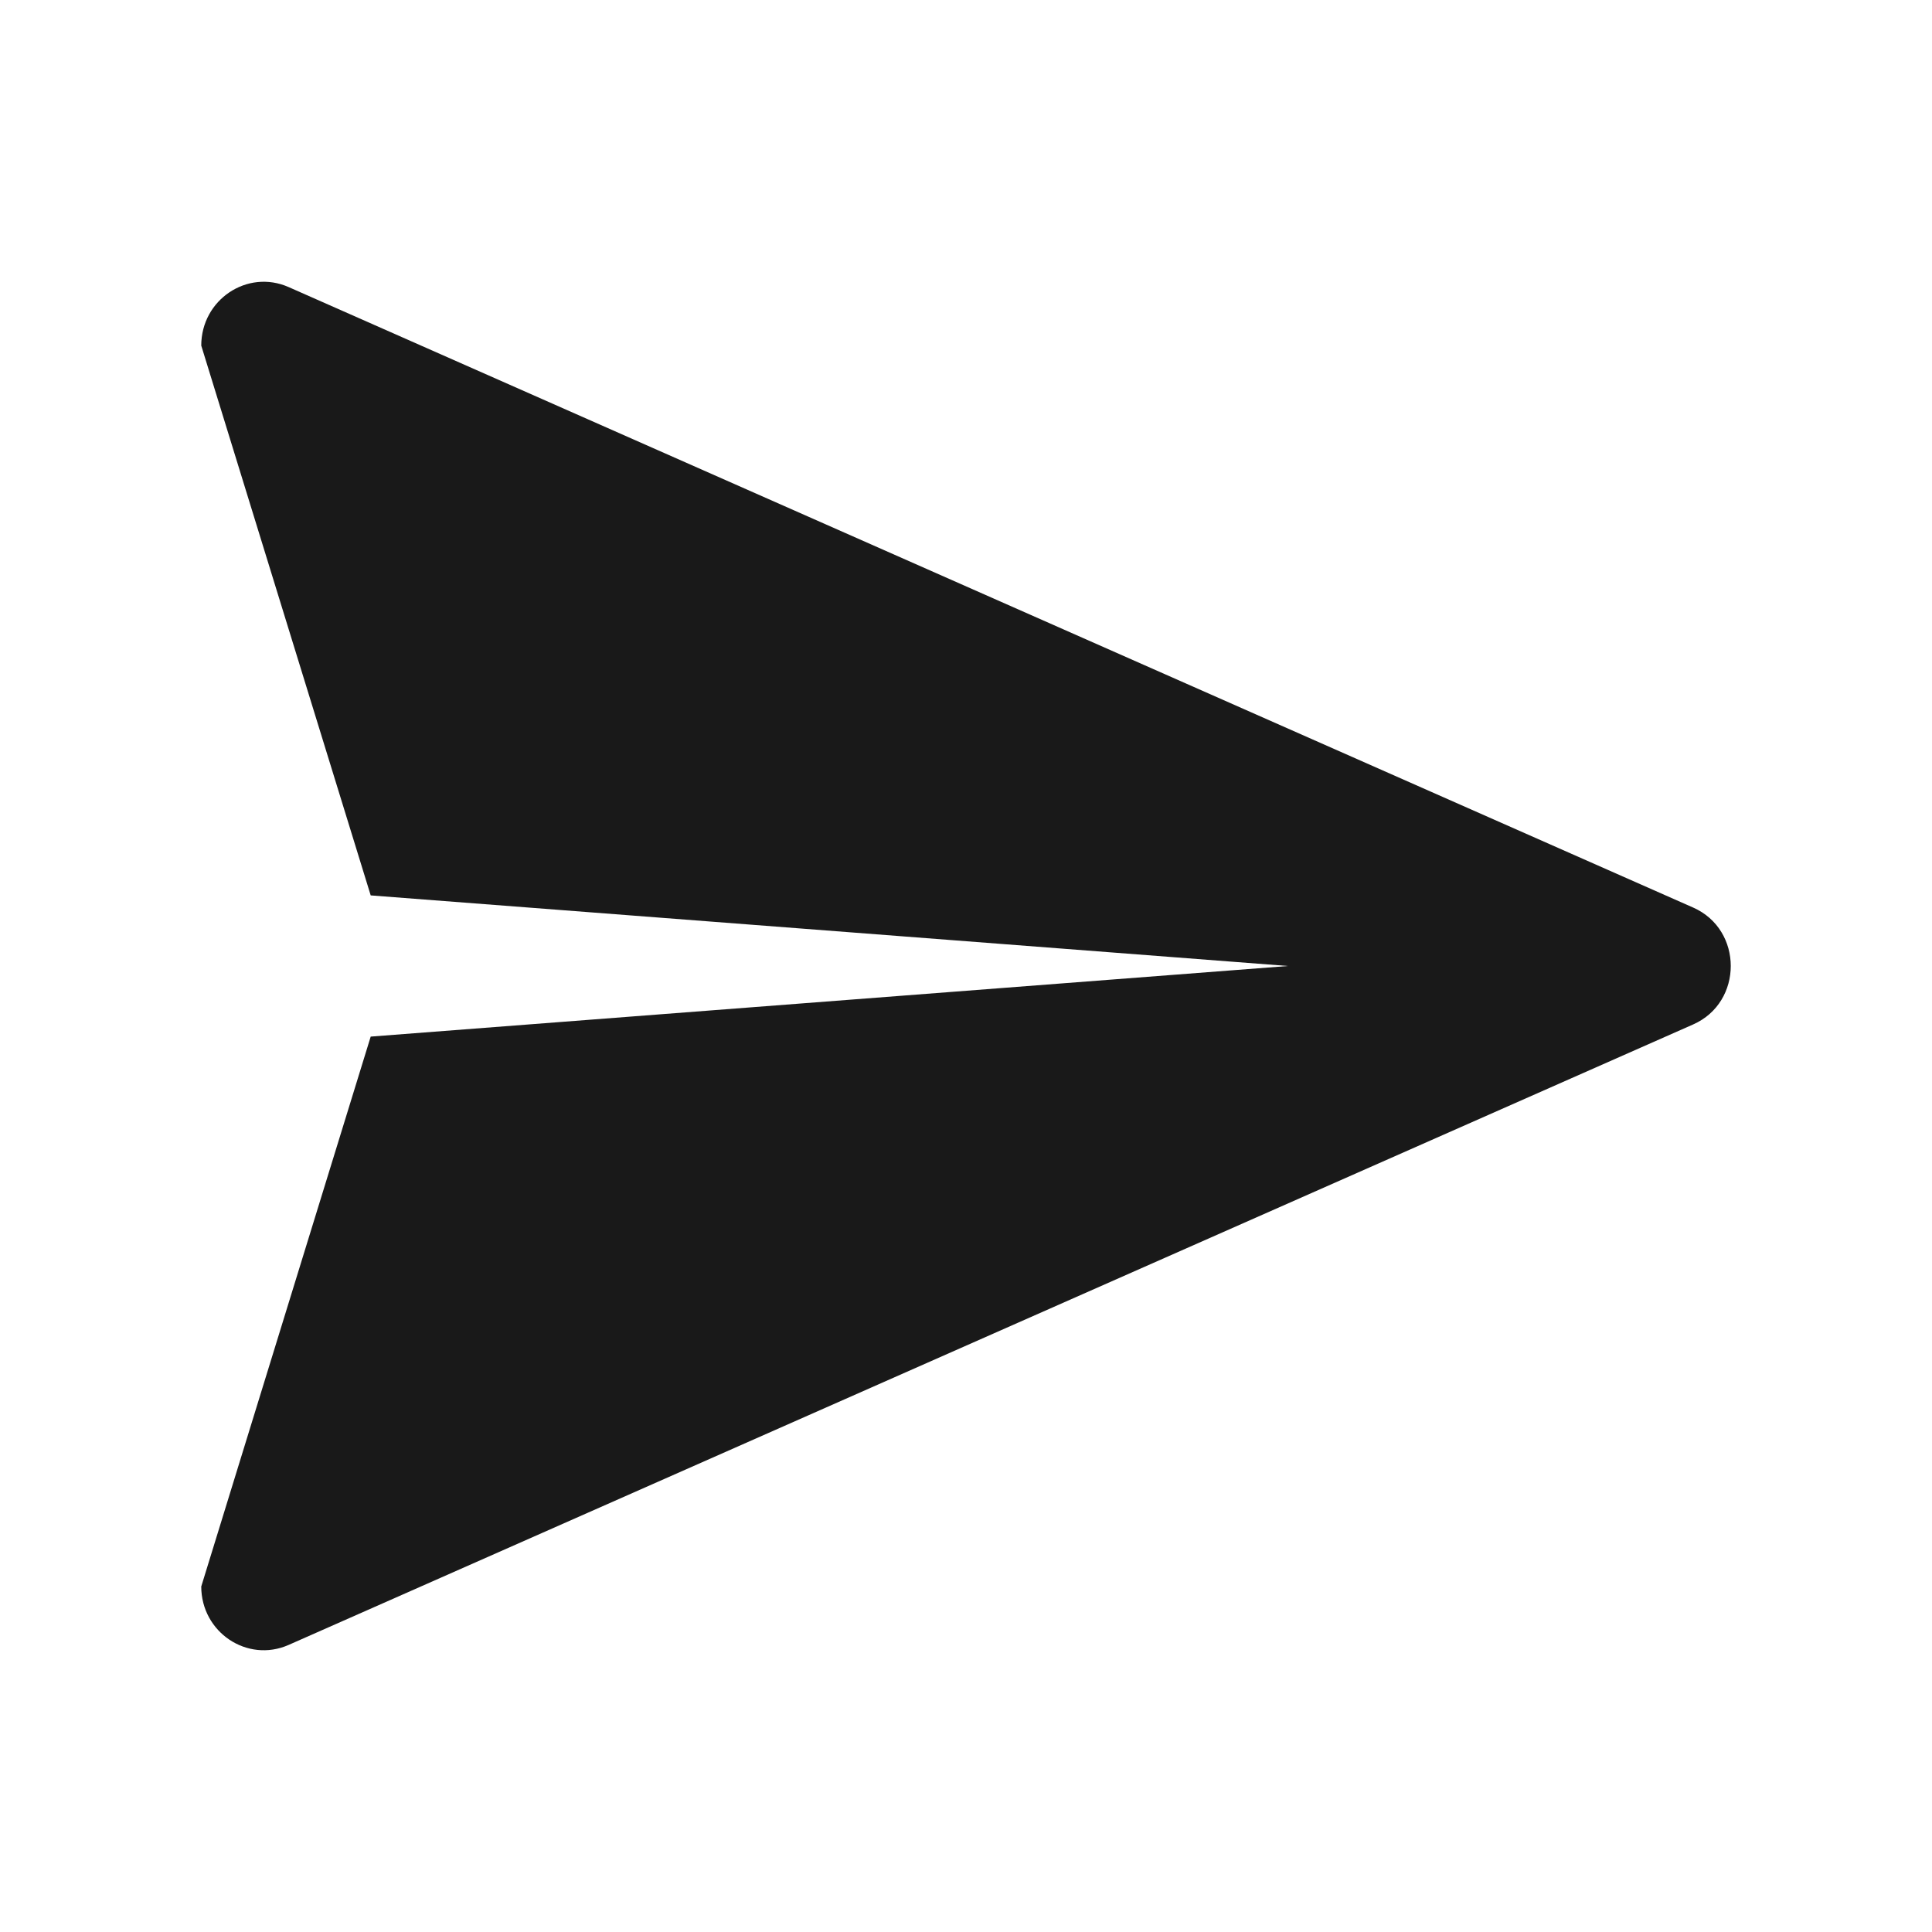 <svg width="24" height="24" viewBox="0 0 24 24" fill="none" xmlns="http://www.w3.org/2000/svg">
<path opacity="0.9" d="M21.033 11.274L3.585 3.566C3.072 3.34 2.5 3.723 2.5 4.293L4.605 11.123L16 12L4.605 12.877L2.5 19.708C2.5 20.277 3.072 20.66 3.585 20.434L21.033 12.726C21.656 12.451 21.656 11.549 21.033 11.274Z" fill="black"/>
</svg>
